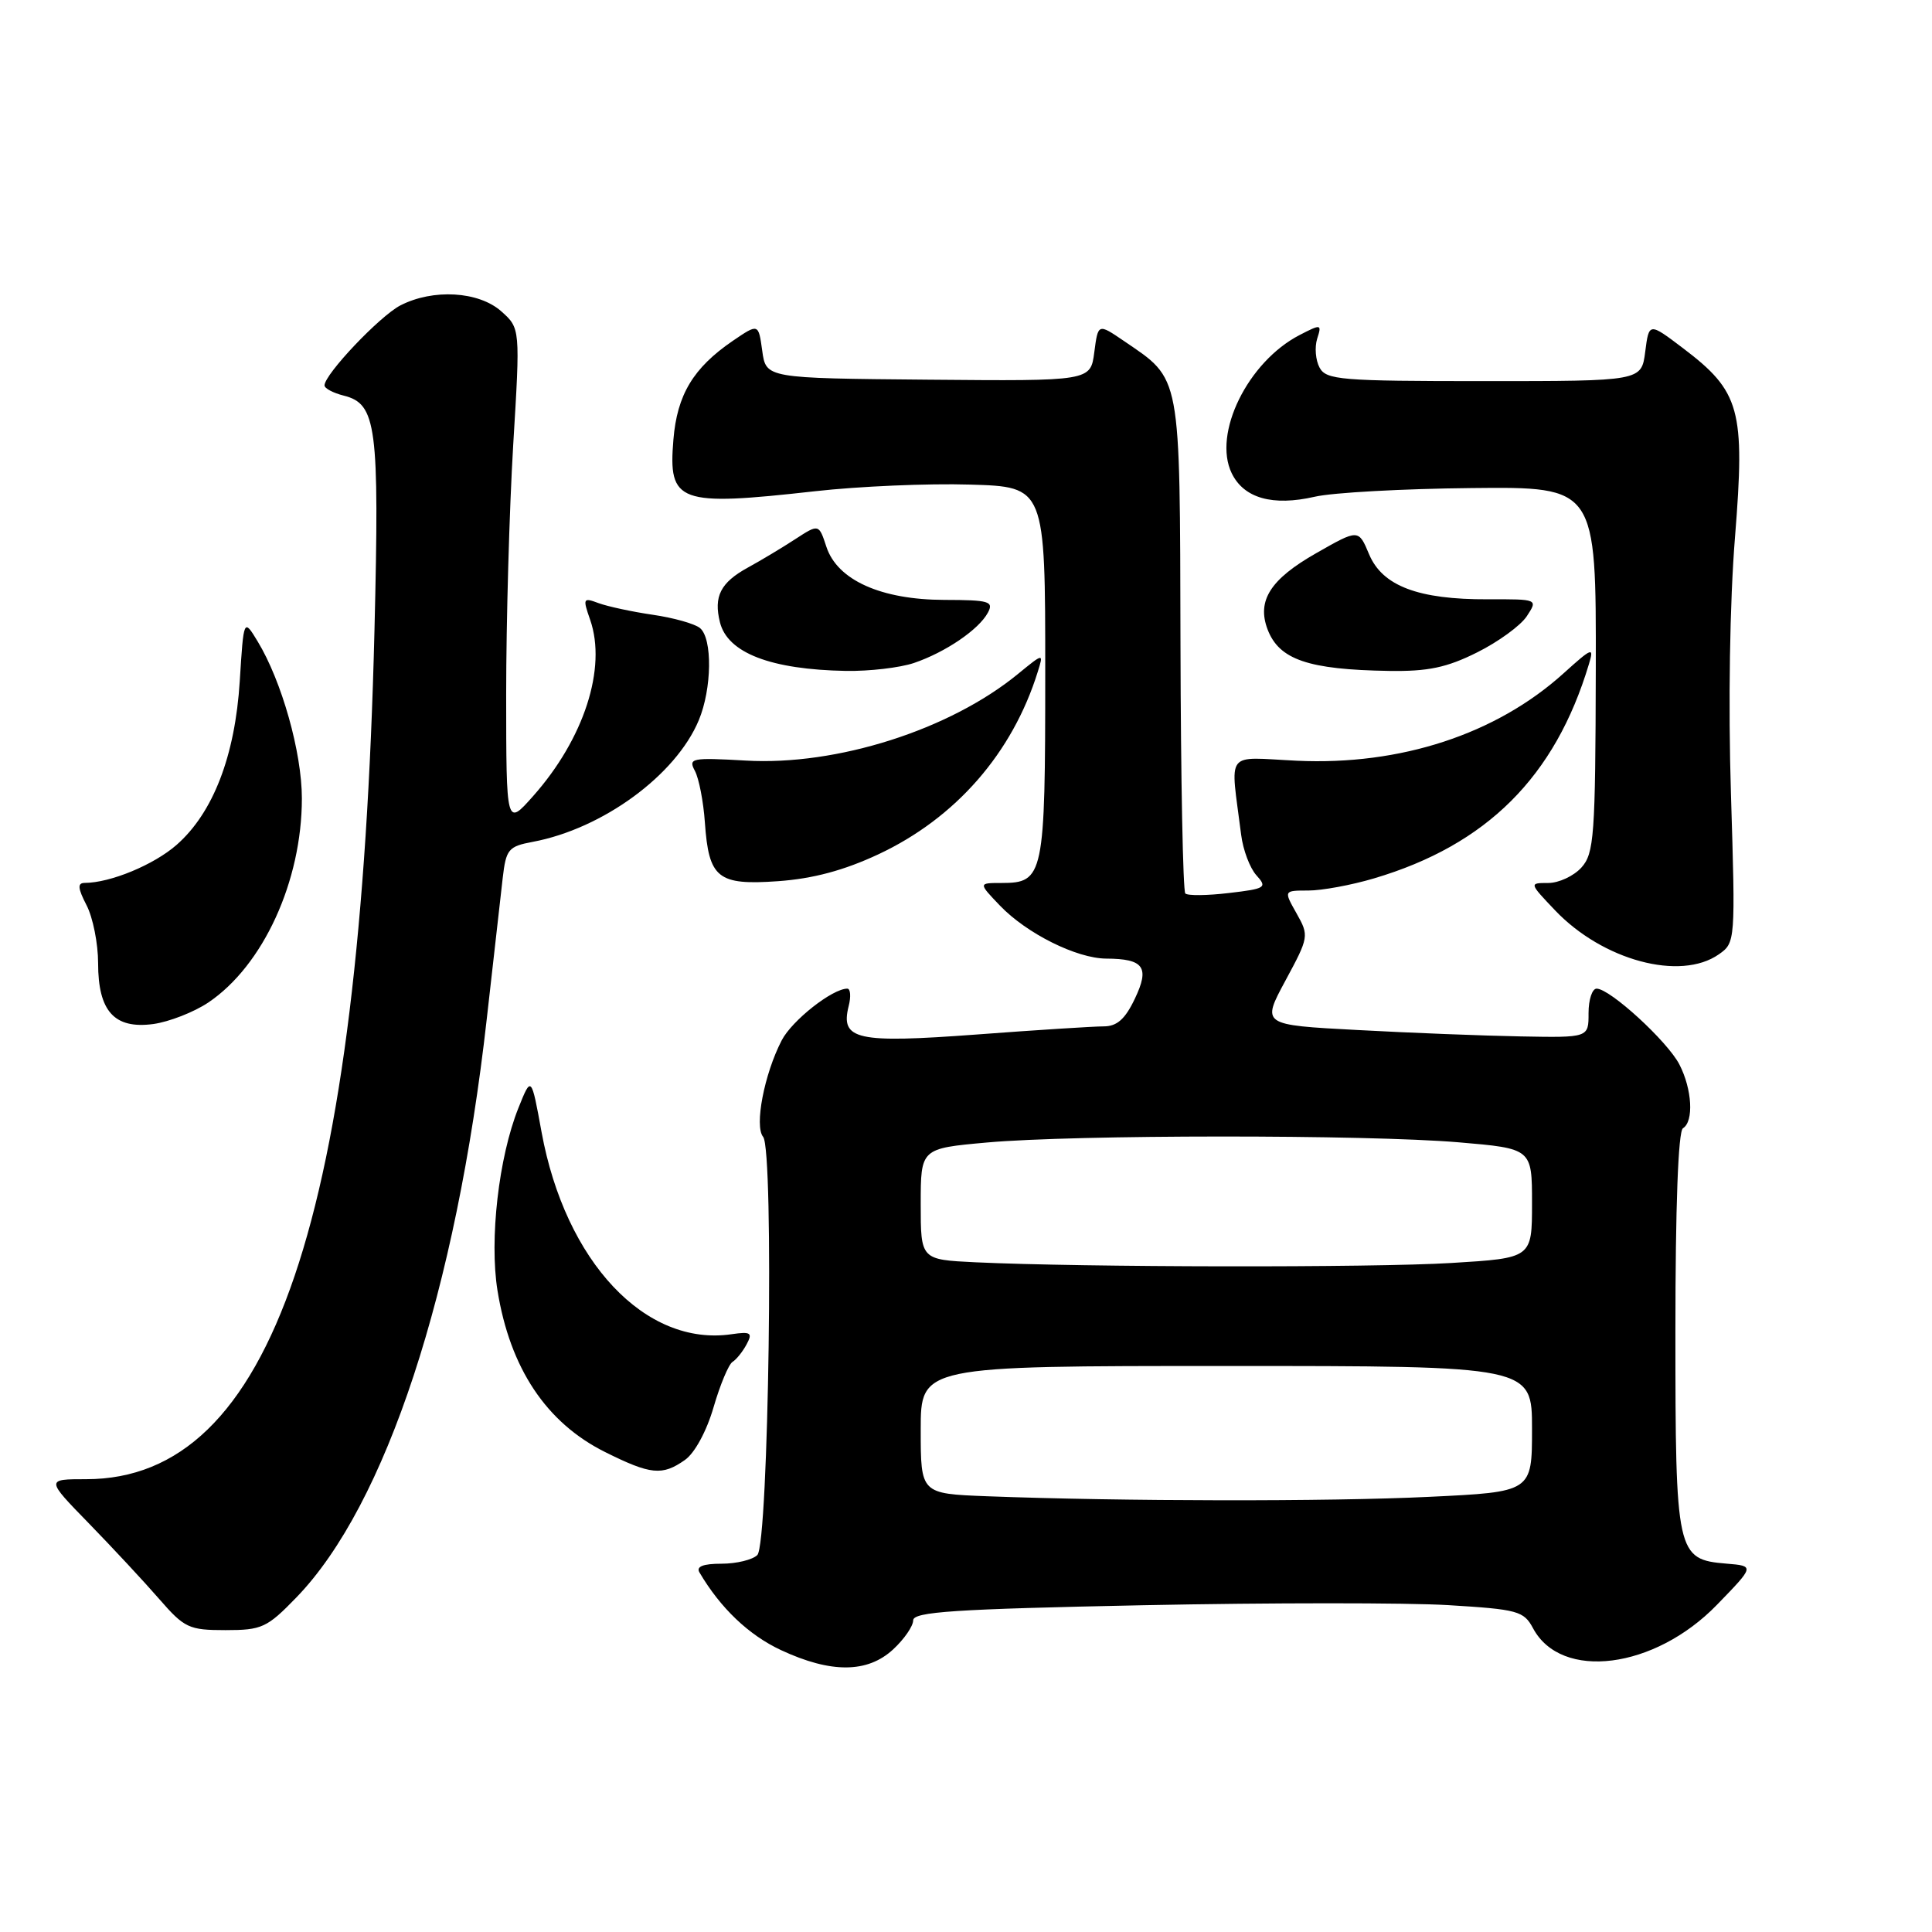 <?xml version="1.0" encoding="UTF-8" standalone="no"?>
<!DOCTYPE svg PUBLIC "-//W3C//DTD SVG 1.1//EN" "http://www.w3.org/Graphics/SVG/1.1/DTD/svg11.dtd" >
<svg xmlns="http://www.w3.org/2000/svg" xmlns:xlink="http://www.w3.org/1999/xlink" version="1.1" viewBox="0 0 256 256">
 <g >
 <path fill="currentColor"
d=" M 118.35 218.55 C 119.81 217.20 121.00 215.47 121.00 214.71 C 121.00 213.57 126.45 213.21 151.51 212.70 C 168.29 212.36 186.47 212.36 191.92 212.69 C 201.12 213.25 201.91 213.46 203.14 215.76 C 206.88 222.74 219.23 221.17 227.50 212.65 C 232.50 207.50 232.50 207.50 228.77 207.19 C 222.15 206.64 222.00 205.95 222.00 176.34 C 222.00 159.94 222.37 149.89 223.00 149.50 C 224.46 148.60 224.22 144.33 222.53 141.05 C 220.94 137.97 213.33 131.00 211.56 131.00 C 210.97 131.00 210.49 132.46 210.49 134.25 C 210.50 137.50 210.50 137.50 201.50 137.33 C 196.55 137.24 186.80 136.86 179.83 136.48 C 167.16 135.81 167.16 135.81 170.33 129.93 C 173.44 124.17 173.47 123.99 171.80 121.03 C 170.09 118.00 170.09 118.00 173.37 118.00 C 175.16 118.00 179.08 117.28 182.07 116.39 C 197.01 111.96 206.06 102.93 210.54 88.00 C 211.24 85.69 210.99 85.78 207.18 89.22 C 198.25 97.29 185.57 101.44 171.84 100.80 C 162.15 100.34 163.02 99.20 164.46 110.62 C 164.71 112.62 165.62 115.03 166.48 115.98 C 167.95 117.60 167.71 117.76 162.83 118.33 C 159.97 118.67 157.37 118.70 157.06 118.39 C 156.75 118.08 156.46 103.23 156.42 85.38 C 156.33 49.13 156.57 50.40 148.91 45.17 C 145.50 42.85 145.50 42.85 145.00 46.67 C 144.50 50.50 144.50 50.50 123.00 50.31 C 101.50 50.12 101.50 50.12 101.00 46.48 C 100.50 42.85 100.50 42.85 97.09 45.17 C 91.86 48.75 89.72 52.30 89.23 58.25 C 88.53 66.63 89.87 67.12 108.00 65.09 C 113.78 64.44 123.00 64.04 128.50 64.21 C 138.50 64.50 138.50 64.50 138.50 89.10 C 138.50 116.10 138.31 117.00 132.69 117.00 C 129.63 117.00 129.63 117.00 132.50 120.00 C 136.05 123.70 142.65 126.99 146.57 127.02 C 151.57 127.04 152.37 128.16 150.37 132.34 C 149.09 135.04 148.00 136.00 146.25 136.00 C 144.94 136.00 137.35 136.48 129.38 137.08 C 113.47 138.26 111.34 137.78 112.45 133.32 C 112.78 132.05 112.69 131.00 112.27 131.00 C 110.28 131.01 104.94 135.22 103.58 137.85 C 101.26 142.33 99.94 149.22 101.12 150.64 C 102.58 152.41 101.86 204.54 100.35 206.05 C 99.72 206.68 97.58 207.20 95.60 207.20 C 93.17 207.20 92.22 207.57 92.68 208.35 C 95.47 213.09 99.21 216.65 103.49 218.65 C 110.12 221.74 114.95 221.70 118.35 218.55 Z  M 39.29 211.65 C 51.13 199.41 60.45 171.07 64.50 135.00 C 65.40 127.03 66.35 118.63 66.61 116.35 C 67.05 112.53 67.37 112.15 70.59 111.55 C 79.86 109.81 89.55 102.72 92.59 95.44 C 94.34 91.26 94.42 84.59 92.75 83.22 C 92.06 82.65 89.25 81.86 86.50 81.46 C 83.75 81.06 80.52 80.36 79.32 79.92 C 77.26 79.15 77.20 79.27 78.20 82.13 C 80.42 88.52 77.39 97.89 70.63 105.50 C 67.08 109.50 67.08 109.50 67.07 92.00 C 67.07 82.38 67.49 67.53 68.00 59.00 C 68.94 43.50 68.94 43.50 66.42 41.25 C 63.42 38.59 57.38 38.24 53.05 40.47 C 50.31 41.89 43.00 49.60 43.00 51.07 C 43.00 51.46 44.14 52.07 45.54 52.42 C 49.90 53.51 50.28 56.42 49.62 83.50 C 47.71 161.65 36.05 196.00 11.42 196.00 C 6.07 196.00 6.07 196.00 11.79 201.87 C 14.93 205.10 19.12 209.60 21.09 211.87 C 24.44 215.72 25.03 216.00 29.88 216.00 C 34.70 216.00 35.38 215.69 39.29 211.65 Z  M 90.76 193.45 C 92.05 192.55 93.63 189.64 94.55 186.47 C 95.42 183.48 96.55 180.78 97.06 180.46 C 97.57 180.15 98.41 179.10 98.93 178.13 C 99.75 176.60 99.49 176.42 96.94 176.79 C 85.52 178.47 74.91 167.19 71.76 150.01 C 70.40 142.55 70.40 142.55 68.69 146.82 C 66.08 153.34 64.83 164.24 65.92 171.00 C 67.58 181.30 72.39 188.52 80.17 192.40 C 86.23 195.42 87.75 195.57 90.76 193.45 Z  M 27.60 132.84 C 34.87 127.95 40.00 116.76 40.00 105.79 C 40.00 99.70 37.33 90.24 34.14 84.99 C 32.29 81.94 32.29 81.94 31.77 90.24 C 31.15 100.16 28.24 107.70 23.40 111.95 C 20.39 114.59 14.63 116.98 11.22 116.99 C 10.25 117.00 10.30 117.69 11.47 119.95 C 12.31 121.57 13.00 125.03 13.00 127.62 C 13.00 134.00 15.15 136.38 20.31 135.69 C 22.40 135.40 25.69 134.12 27.60 132.84 Z  M 227.76 126.45 C 229.95 124.92 229.96 124.72 229.36 105.20 C 228.99 93.36 229.20 79.77 229.90 71.13 C 231.25 54.27 230.59 51.88 223.00 46.13 C 218.50 42.72 218.50 42.72 218.00 46.61 C 217.50 50.50 217.50 50.50 196.65 50.50 C 177.66 50.50 175.72 50.34 174.85 48.71 C 174.32 47.73 174.18 46.01 174.53 44.89 C 175.16 42.93 175.06 42.92 172.21 44.39 C 165.34 47.94 160.66 57.47 163.21 62.71 C 164.82 66.02 168.63 67.10 174.21 65.82 C 176.57 65.27 185.93 64.76 195.00 64.67 C 211.50 64.50 211.50 64.50 211.45 88.71 C 211.40 110.81 211.23 113.09 209.54 114.96 C 208.52 116.08 206.55 117.00 205.15 117.00 C 202.61 117.00 202.61 117.00 206.05 120.62 C 212.37 127.26 222.66 130.03 227.76 126.45 Z  M 116.39 113.20 C 126.64 108.40 134.16 99.78 137.51 89.01 C 138.29 86.52 138.29 86.52 134.89 89.30 C 125.86 96.71 110.87 101.48 98.83 100.78 C 91.62 100.37 91.17 100.46 92.08 102.15 C 92.61 103.15 93.21 106.22 93.40 108.98 C 93.92 116.39 95.10 117.33 103.12 116.76 C 107.73 116.43 111.84 115.33 116.39 113.20 Z  M 121.10 87.85 C 125.28 86.43 129.70 83.42 130.90 81.18 C 131.70 79.69 131.07 79.50 125.15 79.49 C 116.74 79.47 110.95 76.87 109.50 72.45 C 108.50 69.41 108.50 69.41 105.36 71.45 C 103.63 72.58 100.81 74.27 99.09 75.21 C 95.47 77.20 94.54 79.03 95.40 82.47 C 96.42 86.52 102.13 88.72 112.10 88.90 C 115.18 88.95 119.23 88.48 121.10 87.85 Z  M 195.72 86.45 C 198.53 85.05 201.50 82.89 202.31 81.65 C 203.79 79.39 203.79 79.39 197.15 79.41 C 187.92 79.45 183.17 77.64 181.41 73.44 C 180.01 70.10 180.01 70.10 174.40 73.30 C 168.32 76.76 166.52 79.60 167.96 83.40 C 169.49 87.41 173.35 88.73 184.05 88.90 C 189.21 88.98 191.70 88.46 195.72 86.45 Z  M 130.75 198.26 C 122.00 197.92 122.00 197.92 122.00 189.46 C 122.00 181.00 122.00 181.00 162.50 181.00 C 203.00 181.00 203.00 181.00 203.00 189.34 C 203.00 197.69 203.00 197.69 189.34 198.34 C 176.11 198.98 148.66 198.94 130.75 198.26 Z  M 129.25 167.26 C 122.00 166.91 122.00 166.91 122.00 159.55 C 122.00 152.18 122.00 152.18 130.75 151.39 C 142.38 150.34 181.02 150.33 193.25 151.36 C 203.00 152.19 203.00 152.19 203.00 159.44 C 203.00 166.70 203.00 166.70 192.34 167.35 C 181.87 167.99 143.46 167.93 129.25 167.26 Z "/>
</g>
</svg>